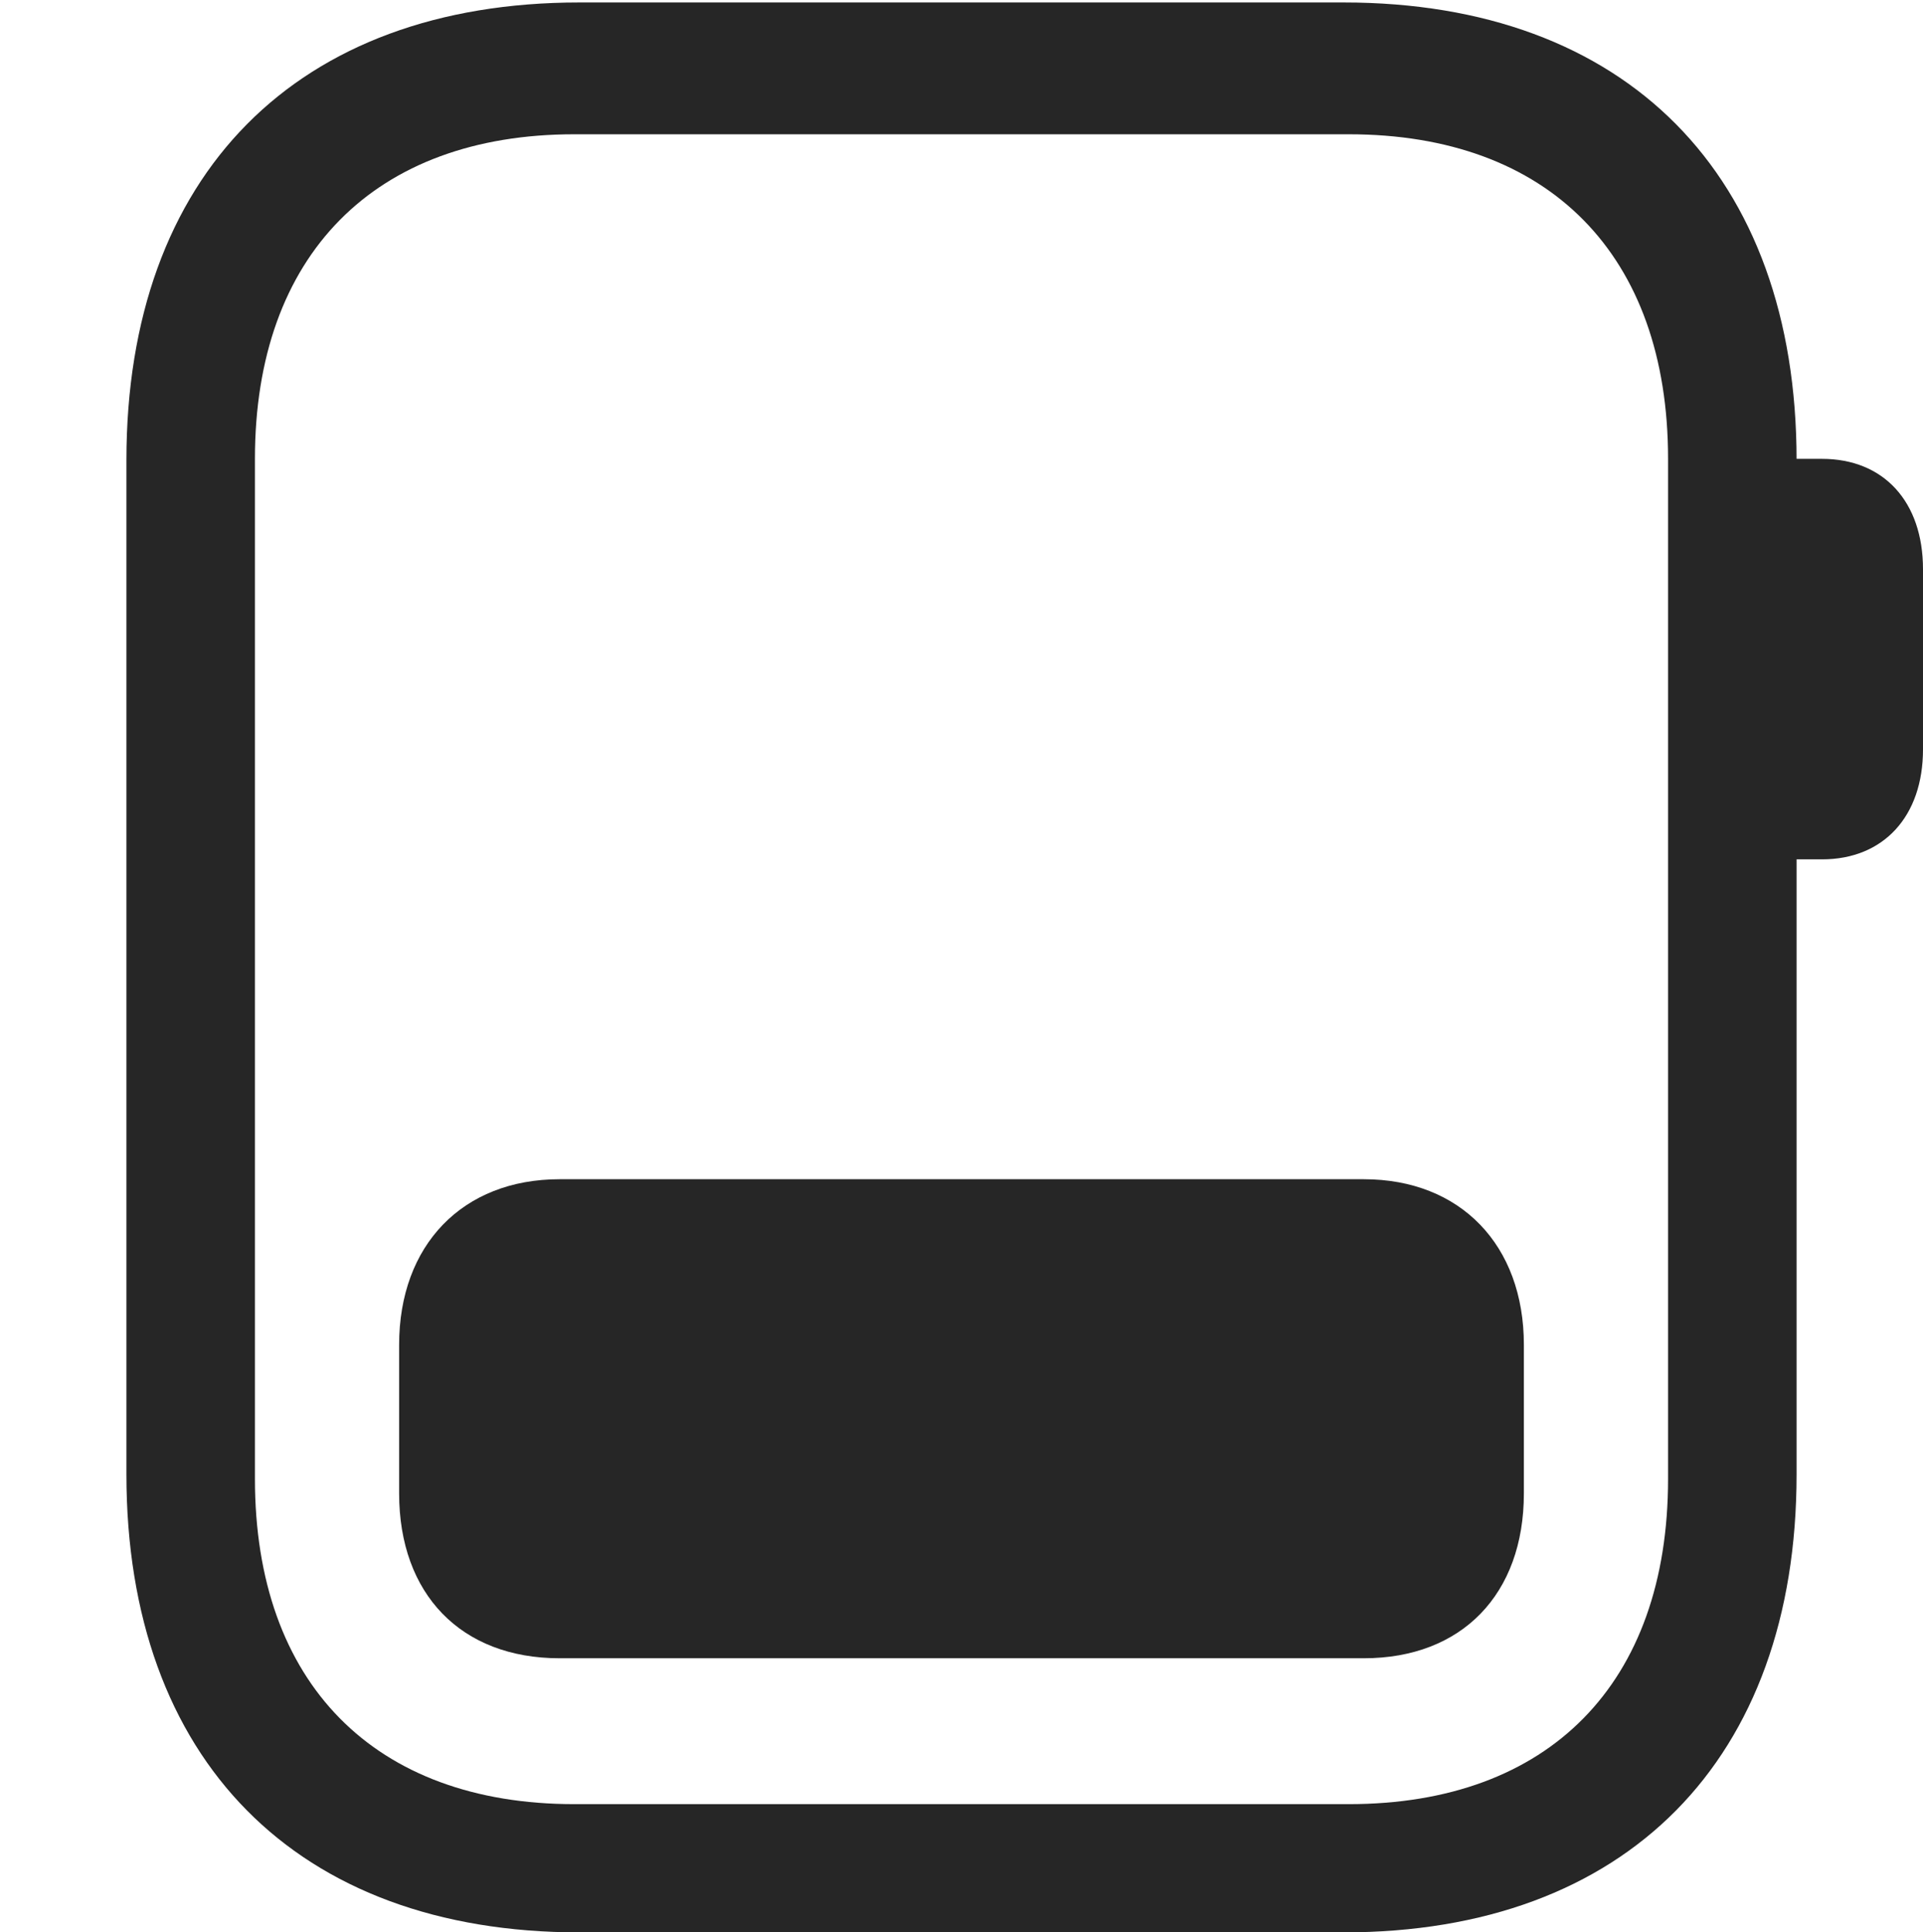 <?xml version="1.0" encoding="UTF-8"?>
<!--Generator: Apple Native CoreSVG 232.5-->
<!DOCTYPE svg
PUBLIC "-//W3C//DTD SVG 1.1//EN"
       "http://www.w3.org/Graphics/SVG/1.1/DTD/svg11.dtd">
<svg version="1.1" xmlns="http://www.w3.org/2000/svg" xmlns:xlink="http://www.w3.org/1999/xlink" width="90.449" height="90.865">
 <g>
  <rect height="90.865" opacity="0" width="90.449" x="0" y="0"/>
  <path d="M27.249 90.865L63.2 90.865C76.481 90.865 84.503 82.758 84.503 69.323L84.503 21.64C84.503 8.205 76.481 0.116 63.2 0.116L27.249 0.116C13.967 0.116 5.946 8.205 5.946 21.64L5.946 69.323C5.946 82.758 13.967 90.865 27.249 90.865ZM27.013 84.835C17.617 84.835 11.991 79.157 11.991 69.543L11.991 21.573C11.991 11.993 17.617 6.314 27.013 6.314L63.436 6.314C72.865 6.314 78.458 11.993 78.458 21.573L78.458 69.543C78.458 79.157 72.865 84.835 63.436 84.835ZM83.352 40.409L85.7 40.409C88.598 40.409 90.449 38.382 90.449 35.24L90.449 26.768C90.449 23.588 88.598 21.576 85.7 21.576L83.352 21.576Z" fill="#000000" fill-opacity="0.85"/>
  <path d="M18.773 70.224C18.773 74.96 21.686 77.975 26.318 77.975L64.149 77.975C68.762 77.975 71.676 74.96 71.676 70.224L71.676 63.234C71.676 58.551 68.695 55.45 64.149 55.45L26.318 55.45C21.754 55.45 18.773 58.551 18.773 63.234Z" fill="#000000" fill-opacity="0.85"/>
 </g>
</svg>
